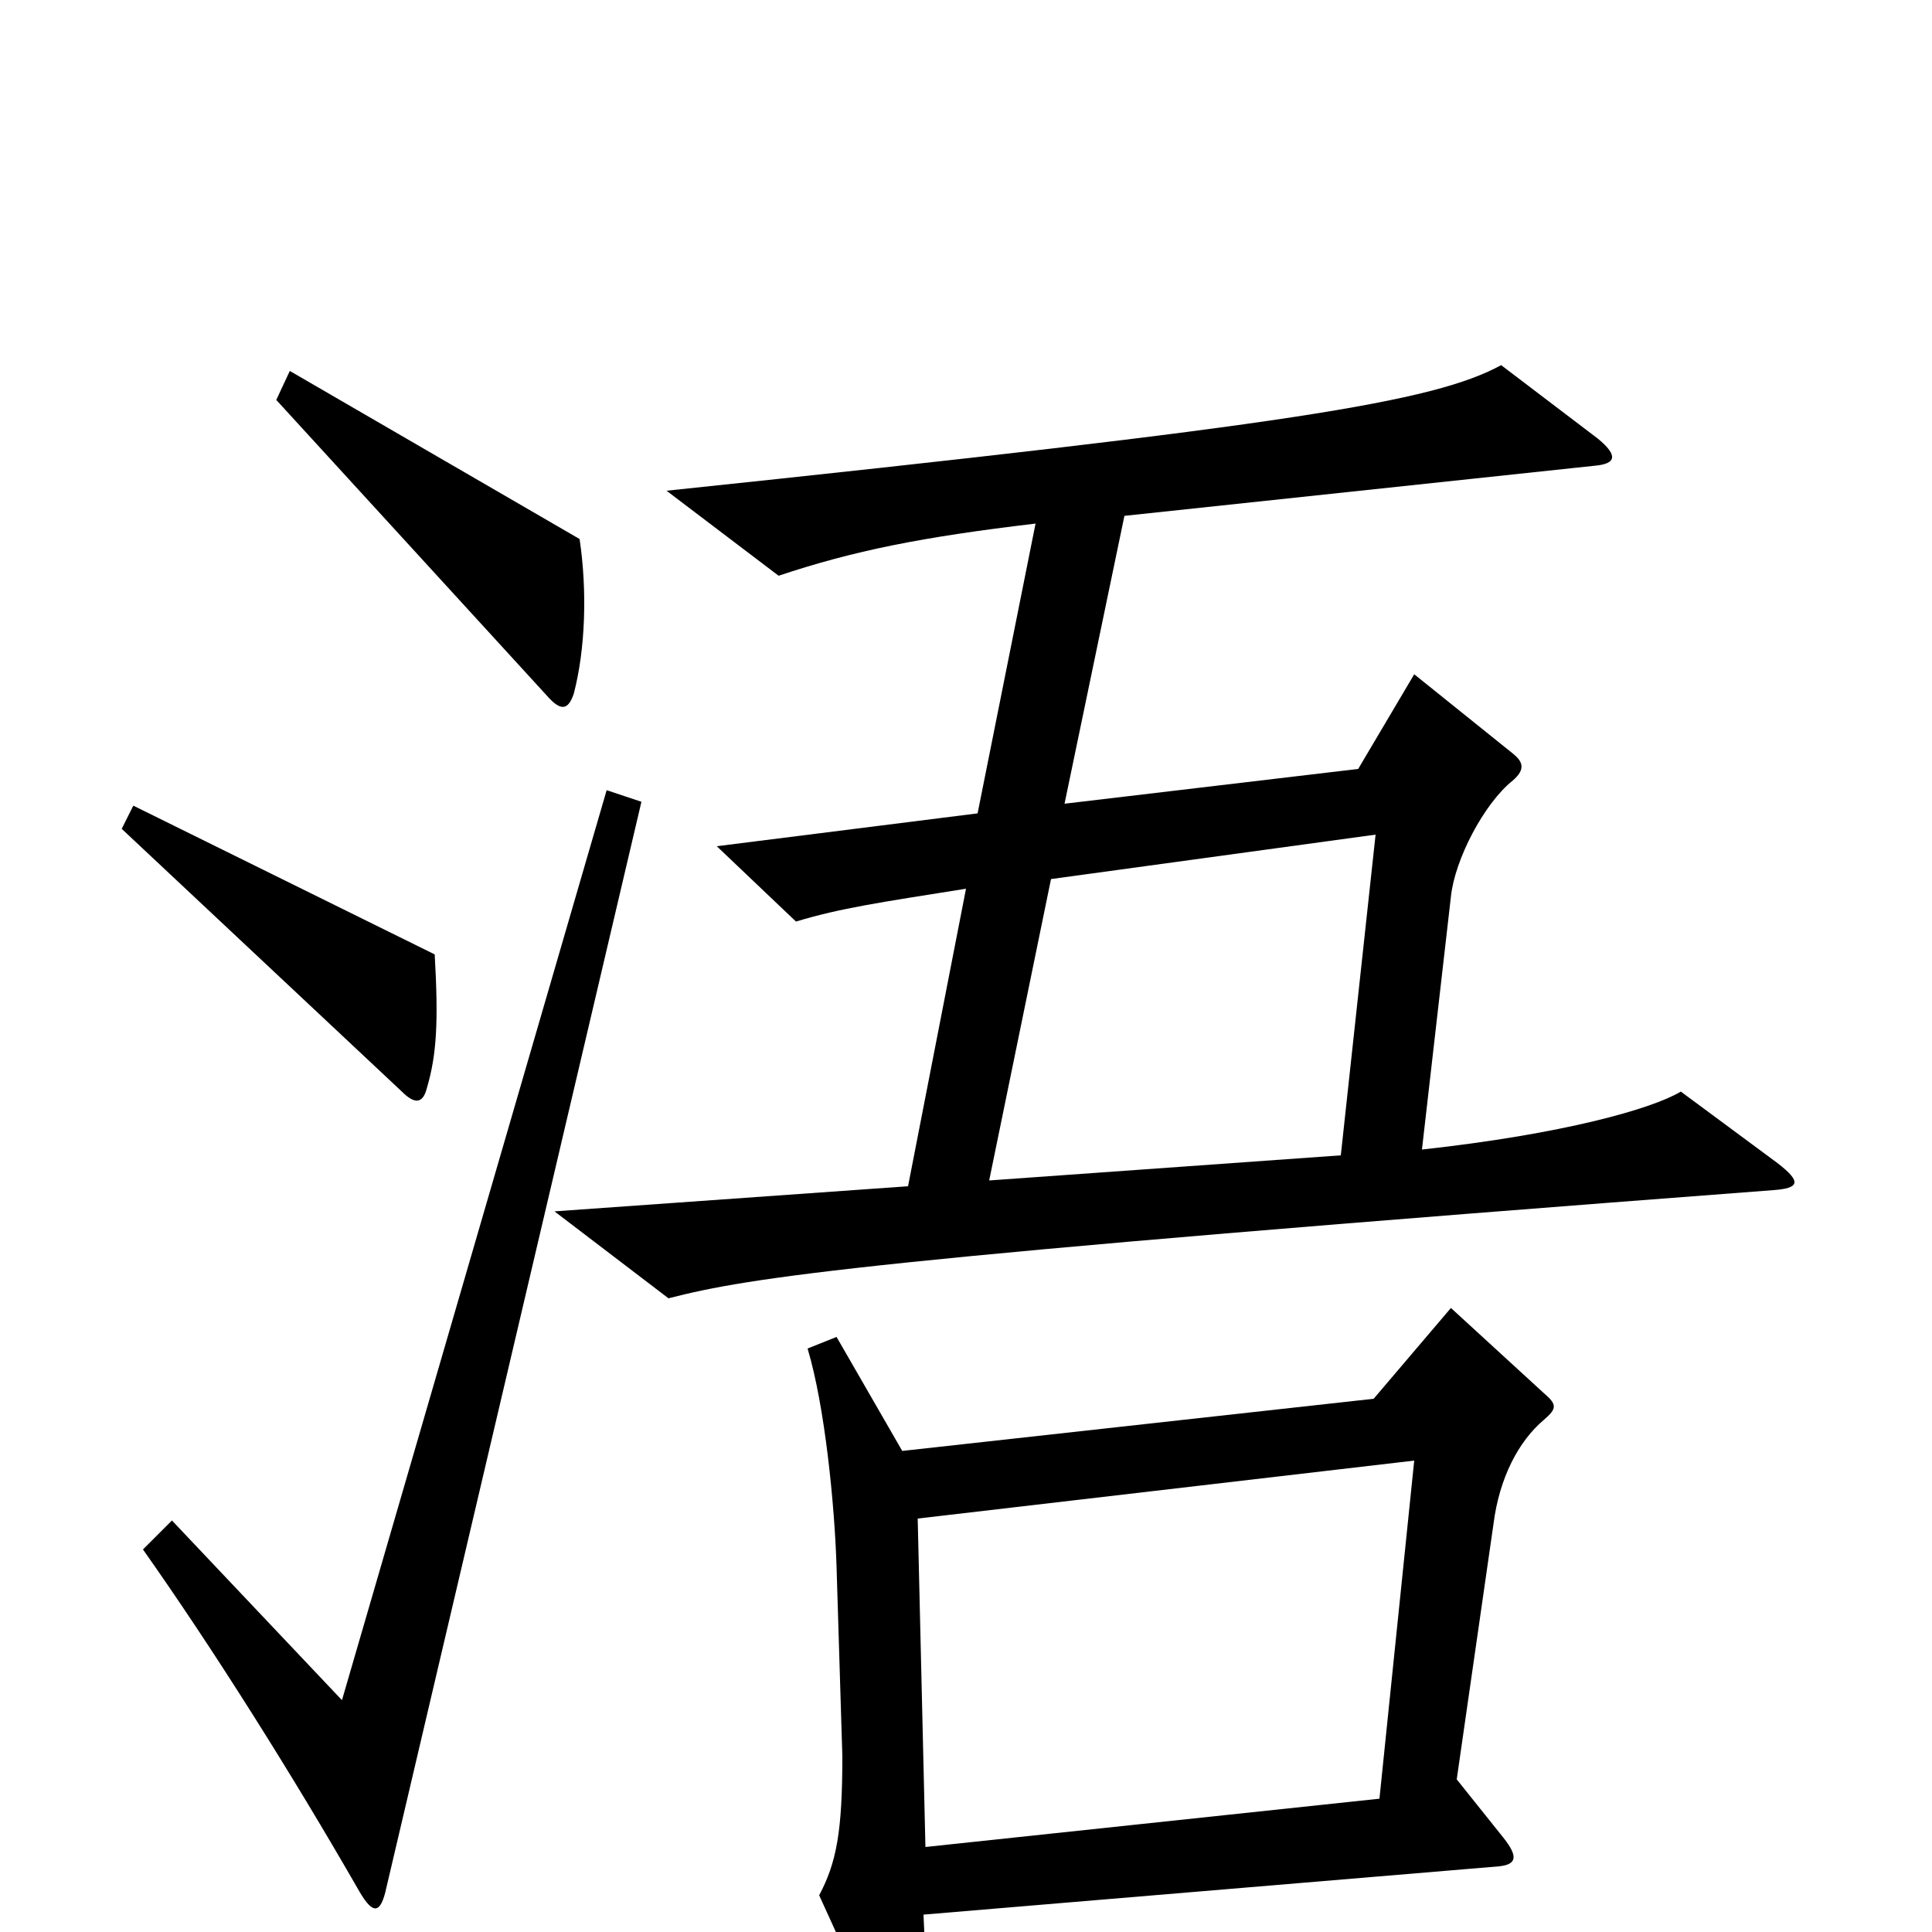 <svg xmlns="http://www.w3.org/2000/svg" viewBox="0 -1000 1000 1000">
	<path fill="#000000" d="M300 -721L150 -808L143 -793L283 -640C290 -632 294 -632 297 -641C303 -664 304 -694 300 -721ZM920 -398L870 -435C855 -426 809 -413 736 -405L751 -536C753 -555 768 -584 783 -596C790 -602 788 -606 783 -610L732 -651L703 -602L551 -584L582 -733L826 -759C836 -760 838 -764 827 -773L777 -811C742 -792 669 -780 345 -746L403 -702C442 -715 477 -722 536 -729L506 -579L371 -562L412 -523C435 -530 456 -533 500 -540L470 -386L287 -373L346 -328C389 -339 444 -348 918 -384C931 -385 933 -388 920 -398ZM225 -506L69 -583L63 -571L208 -435C215 -428 219 -429 221 -437C226 -454 227 -471 225 -506ZM332 -585L314 -591L177 -120L89 -213L74 -198C110 -147 151 -82 186 -21C193 -9 197 -9 200 -23ZM799 -265C806 -271 806 -273 799 -279L751 -323L711 -276L467 -249L433 -308L418 -302C427 -272 432 -221 433 -189L436 -91C436 -52 433 -36 424 -19L460 60C464 70 469 70 473 60C478 50 480 31 478 -9L776 -34C785 -35 786 -39 778 -49L754 -79L773 -211C776 -235 786 -254 799 -265ZM712 -568L694 -402L512 -389L544 -545ZM732 -244L714 -69L479 -44L475 -214Z"/>
</svg>